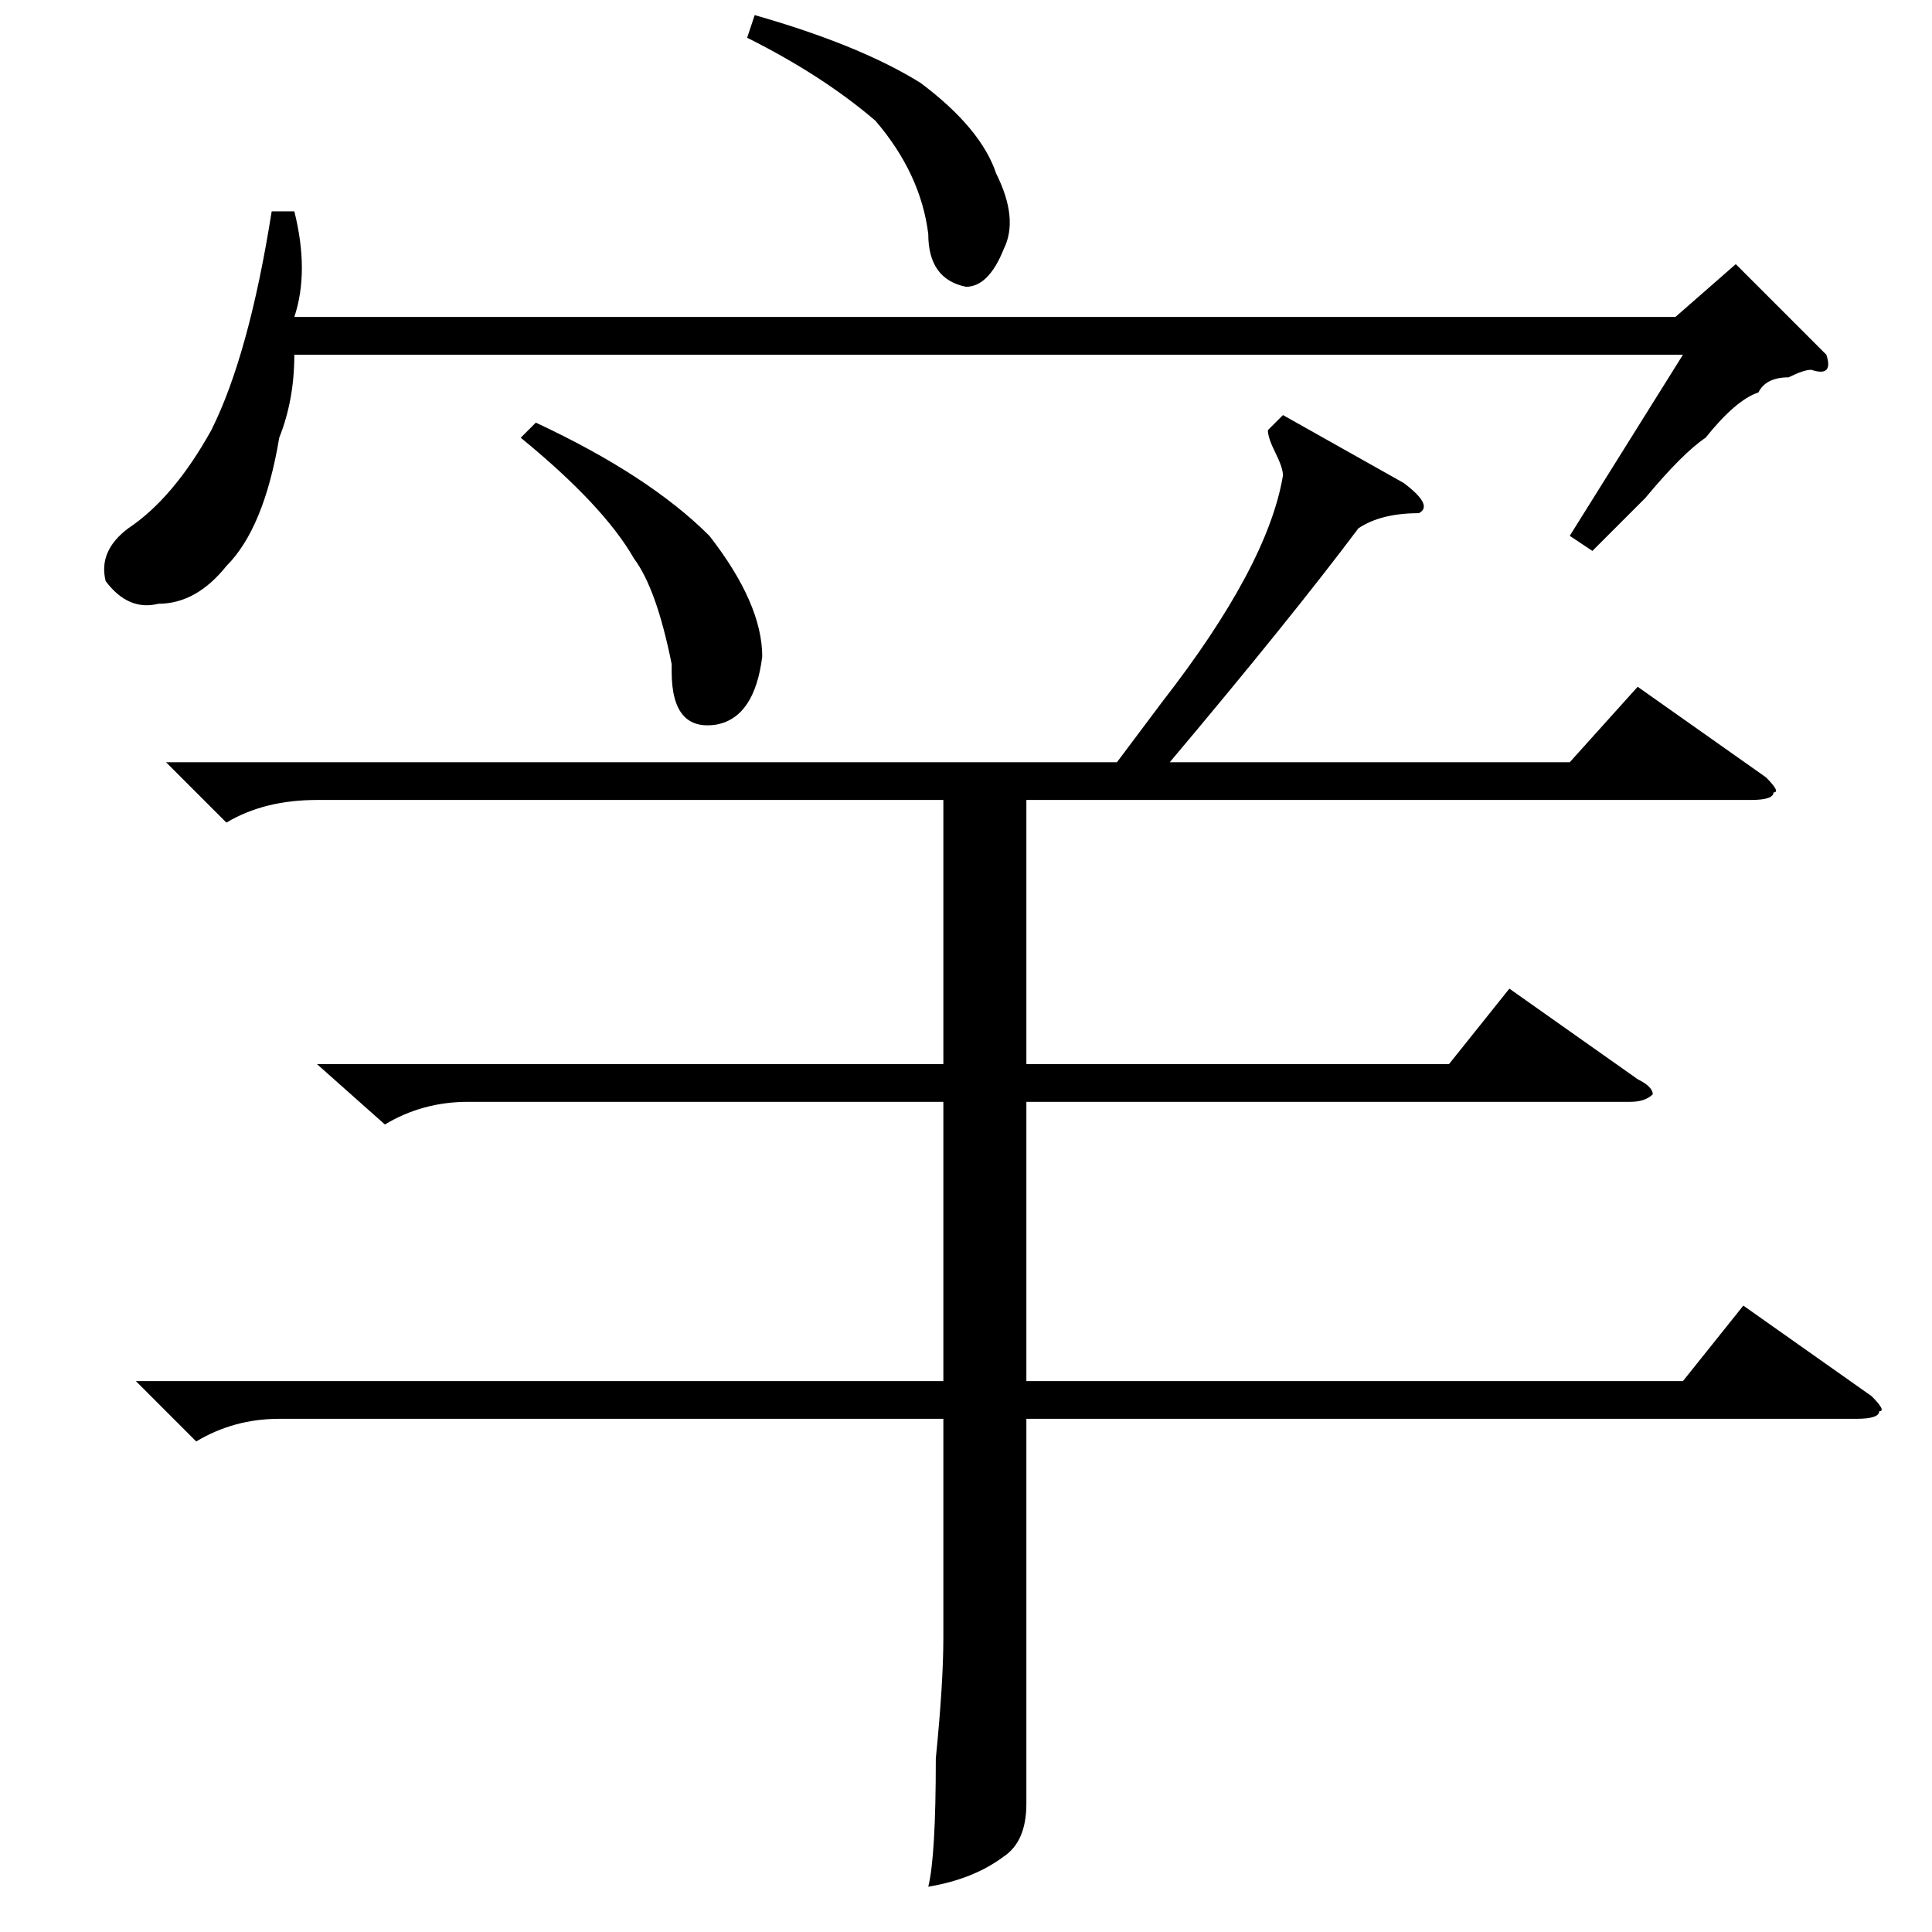 <?xml version="1.0" standalone="no"?>
<!DOCTYPE svg PUBLIC "-//W3C//DTD SVG 1.1//EN" "http://www.w3.org/Graphics/SVG/1.1/DTD/svg11.dtd" >
<svg xmlns="http://www.w3.org/2000/svg" xmlns:xlink="http://www.w3.org/1999/xlink" version="1.1" viewBox="0 -52 256 256">
  <g transform="matrix(1 0 0 -1 0 204)">
   <path fill="currentColor"
d="M18 73h107v37h-63q-6 0 -11 -3l-9 8h83v35h-83q-7 0 -12 -3l-8 8h126l6 8q14 18 16 30q0 1 -1 3t-1 3l2 2l16 -9q4 -3 2 -4q-5 0 -8 -2q-9 -12 -25 -31h53l9 10l17 -12q2 -2 1 -2q0 -1 -3 -1h-96v-35h56l8 10l17 -12q2 -1 2 -2q-1 -1 -3 -1h-80v-37h87l8 10l17 -12
q2 -2 1 -2q0 -1 -3 -1h-110v-41v-10q0 -5 -3 -7q-4 -3 -10 -4q1 4 1 17q1 10 1 16v29h-88q-6 0 -11 -3zM36 228h3q2 -8 0 -14h183l8 7l12 -12q1 -3 -2 -2q-1 0 -3 -1q-3 0 -4 -2q-3 -1 -7 -6q-3 -2 -8 -8l-7 -7l-3 2l15 24h-184q0 -6 -2 -11q-2 -12 -7 -17q-4 -5 -9 -5
q-4 -1 -7 3q-1 4 3 7q6 4 11 13q5 10 8 29zM69 198l2 2q15 -7 23 -15q7 -9 7 -16q-1 -8 -6 -9q-6 -1 -6 7v1q-2 10 -5 14q-4 7 -15 16zM99 251l1 3q14 -4 22 -9q8 -6 10 -12q3 -6 1 -10q-2 -5 -5 -5q-5 1 -5 7q-1 8 -7 15q-7 6 -17 11z" />
  </g>

</svg>
